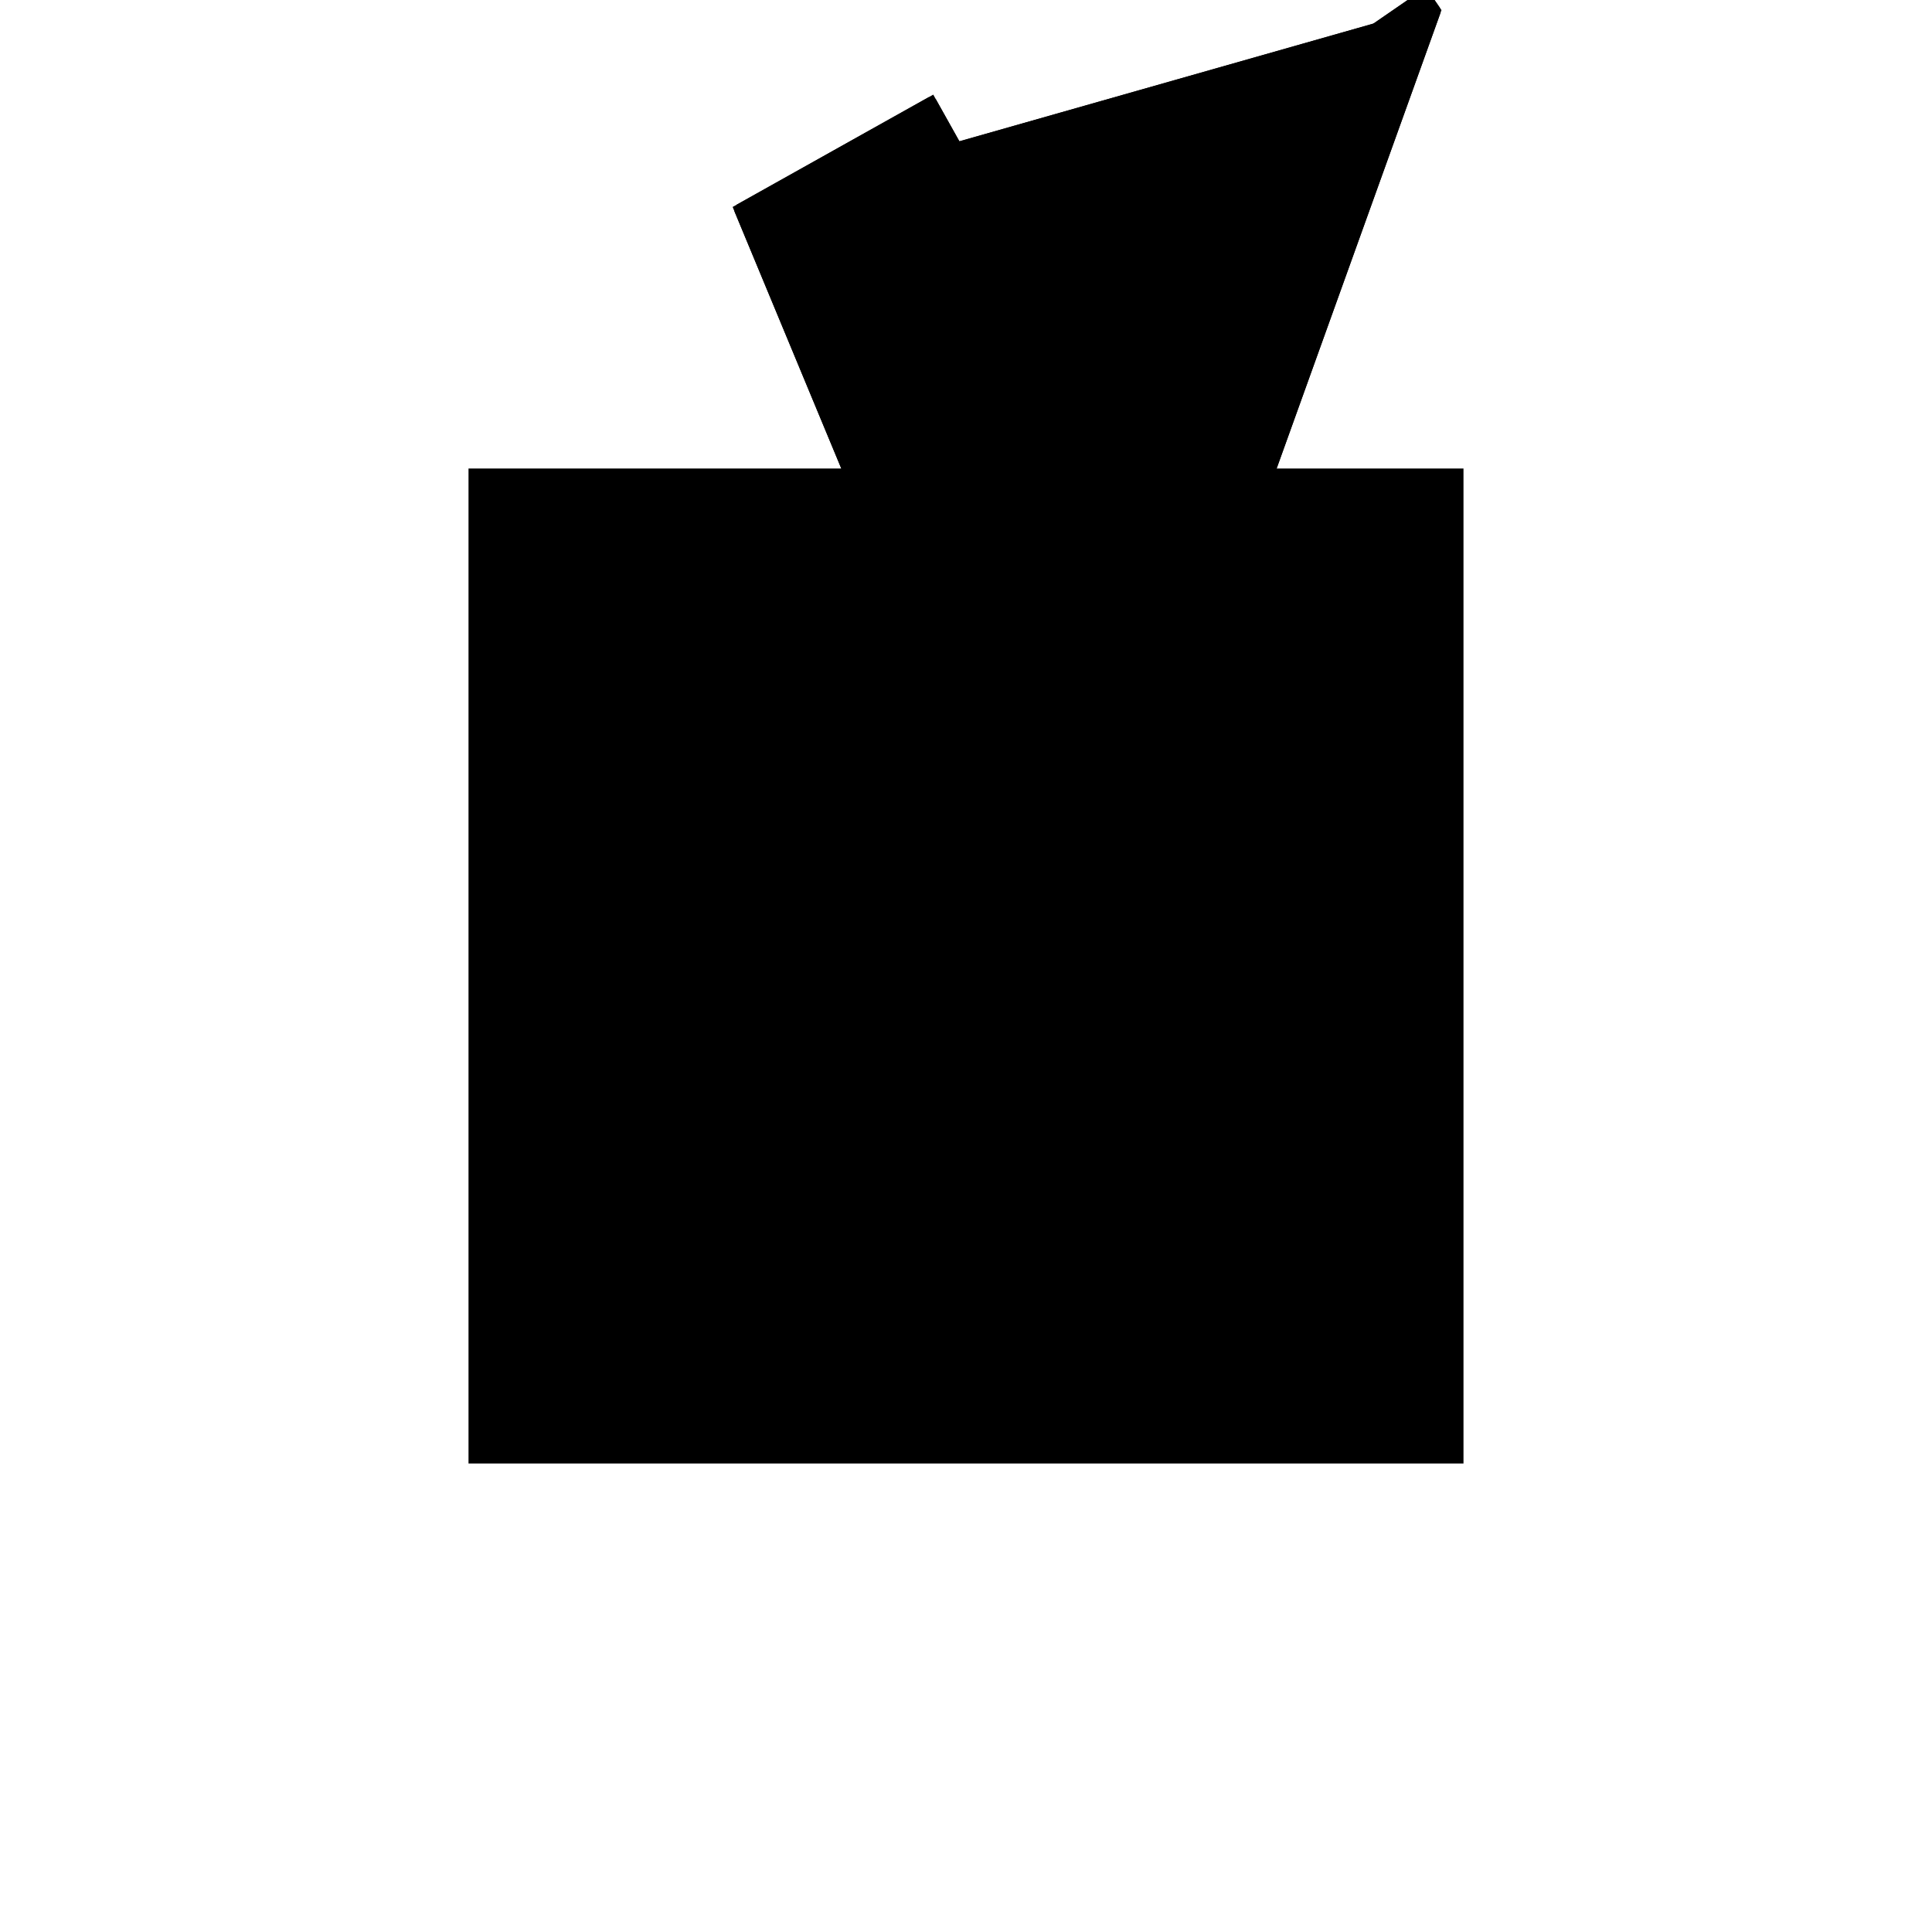 <?xml version="1.0"?>
<!DOCTYPE svg PUBLIC "-//W3C//DTD SVG 1.1//EN"
  "http://www.w3.org/Graphics/SVG/1.1/DTD/svg11.dtd">
<svg
  width="240"
  height="240"
  viewBox="-50 -50 200 200" xmlns="http://www.w3.org/2000/svg" version="1.1">
  <rect
    x="0"
    y="0"
    width="100"
    height="100"
    fill="hsla(206,100%,53%,0.3)"
    stroke="hsl(206,100%,53%)"
    stroke-width="3"
    transform="" />
  
  <path
    d="M 
      73.307
      -1.509
      L
    
      94.762
      10.505
      L
    
      75.672
      44.599
      L
    
      98.154
      107.118
      L
    
      96.968
      108.839
      L
    
      91.883
      105.335
      L
    
      48.561
      93.017
      L
    
      45.907
      97.758
      L
    
      25.963
      86.591
      L
    
      56.896
      12.128
      z
    "
    fill="hsla(0,0%,50%,0.3)"
    stroke="hsla(0,0%,50%,1)"
    stroke-width="1"
    transform="translate(-49.489,-51.766) scale(1,-1) translate(50,-110)"
    />
  
  
  <line
    x1="73.307"
    y1="-1.509"
    x2="94.762"
    y2="10.505"
    stroke="hsla(0,50%,50%,0.6)"
    stroke-width="1"
    transform="translate(-49.489,-51.766) scale(1,-1) translate(50,-110)"
    />
  
  <line
    x1="73.307"
    y1="-1.509"
    x2="73.818"
    y2="0"
    stroke="hsla(0,50%,50%,0.6)"
    stroke-width="1"
    transform="translate(-49.489,-51.766) scale(1,-1) translate(50,-110)"
    />
  
  <line
    x1="62.363"
    y1="7.586"
    x2="66.599"
    y2="10.064"
    stroke="hsla(0,50%,50%,0.6)"
    stroke-width="1"
    transform="translate(-49.489,-51.766) scale(1,-1) translate(50,-110)"
    />
  
  <line
    x1="62.363"
    y1="7.586"
    x2="98.154"
    y2="107.118"
    stroke="hsla(0,50%,50%,0.6)"
    stroke-width="1"
    transform="translate(-49.489,-51.766) scale(1,-1) translate(50,-110)"
    />
  
  <line
    x1="71.492"
    y1="0"
    x2="73.818"
    y2="0"
    stroke="hsla(0,50%,50%,0.6)"
    stroke-width="1"
    transform="translate(-49.489,-51.766) scale(1,-1) translate(50,-110)"
    />
  
  <line
    x1="71.492"
    y1="0"
    x2="58.405"
    y2="70.284"
    stroke="hsla(0,50%,50%,0.6)"
    stroke-width="1"
    transform="translate(-49.489,-51.766) scale(1,-1) translate(50,-110)"
    />
  
  <line
    x1="56.896"
    y1="12.128"
    x2="25.963"
    y2="86.591"
    stroke="hsla(0,50%,50%,0.6)"
    stroke-width="1"
    transform="translate(-49.489,-51.766) scale(1,-1) translate(50,-110)"
    />
  
  <line
    x1="66.599"
    y1="10.064"
    x2="56.896"
    y2="12.128"
    stroke="hsla(0,50%,50%,0.6)"
    stroke-width="1"
    transform="translate(-49.489,-51.766) scale(1,-1) translate(50,-110)"
    />
  
  <line
    x1="34.58"
    y1="65.847"
    x2="96.968"
    y2="108.839"
    stroke="hsla(0,50%,50%,0.6)"
    stroke-width="1"
    transform="translate(-49.489,-51.766) scale(1,-1) translate(50,-110)"
    />
  
  <line
    x1="73.818"
    y1="0"
    x2="66.599"
    y2="10.064"
    stroke="hsla(0,50%,50%,0.6)"
    stroke-width="1"
    transform="translate(-49.489,-51.766) scale(1,-1) translate(50,-110)"
    />
  
  <line
    x1="73.307"
    y1="-1.509"
    x2="56.896"
    y2="12.128"
    stroke="hsla(0,50%,50%,0.6)"
    stroke-width="1"
    transform="translate(-49.489,-51.766) scale(1,-1) translate(50,-110)"
    />
  
  <line
    x1="94.762"
    y1="10.505"
    x2="45.907"
    y2="97.758"
    stroke="hsla(0,50%,50%,0.6)"
    stroke-width="1"
    transform="translate(-49.489,-51.766) scale(1,-1) translate(50,-110)"
    />
  
  <line
    x1="25.963"
    y1="86.591"
    x2="45.907"
    y2="97.758"
    stroke="hsla(0,50%,50%,0.6)"
    stroke-width="1"
    transform="translate(-49.489,-51.766) scale(1,-1) translate(50,-110)"
    />
  
  <line
    x1="34.58"
    y1="65.847"
    x2="58.405"
    y2="70.284"
    stroke="hsla(0,50%,50%,0.6)"
    stroke-width="1"
    transform="translate(-49.489,-51.766) scale(1,-1) translate(50,-110)"
    />
  
  <line
    x1="25.963"
    y1="86.591"
    x2="98.154"
    y2="107.118"
    stroke="hsla(0,50%,50%,0.6)"
    stroke-width="1"
    transform="translate(-49.489,-51.766) scale(1,-1) translate(50,-110)"
    />
  
  <line
    x1="98.154"
    y1="107.118"
    x2="96.968"
    y2="108.839"
    stroke="hsla(0,50%,50%,0.6)"
    stroke-width="1"
    transform="translate(-49.489,-51.766) scale(1,-1) translate(50,-110)"
    />
  
</svg>
